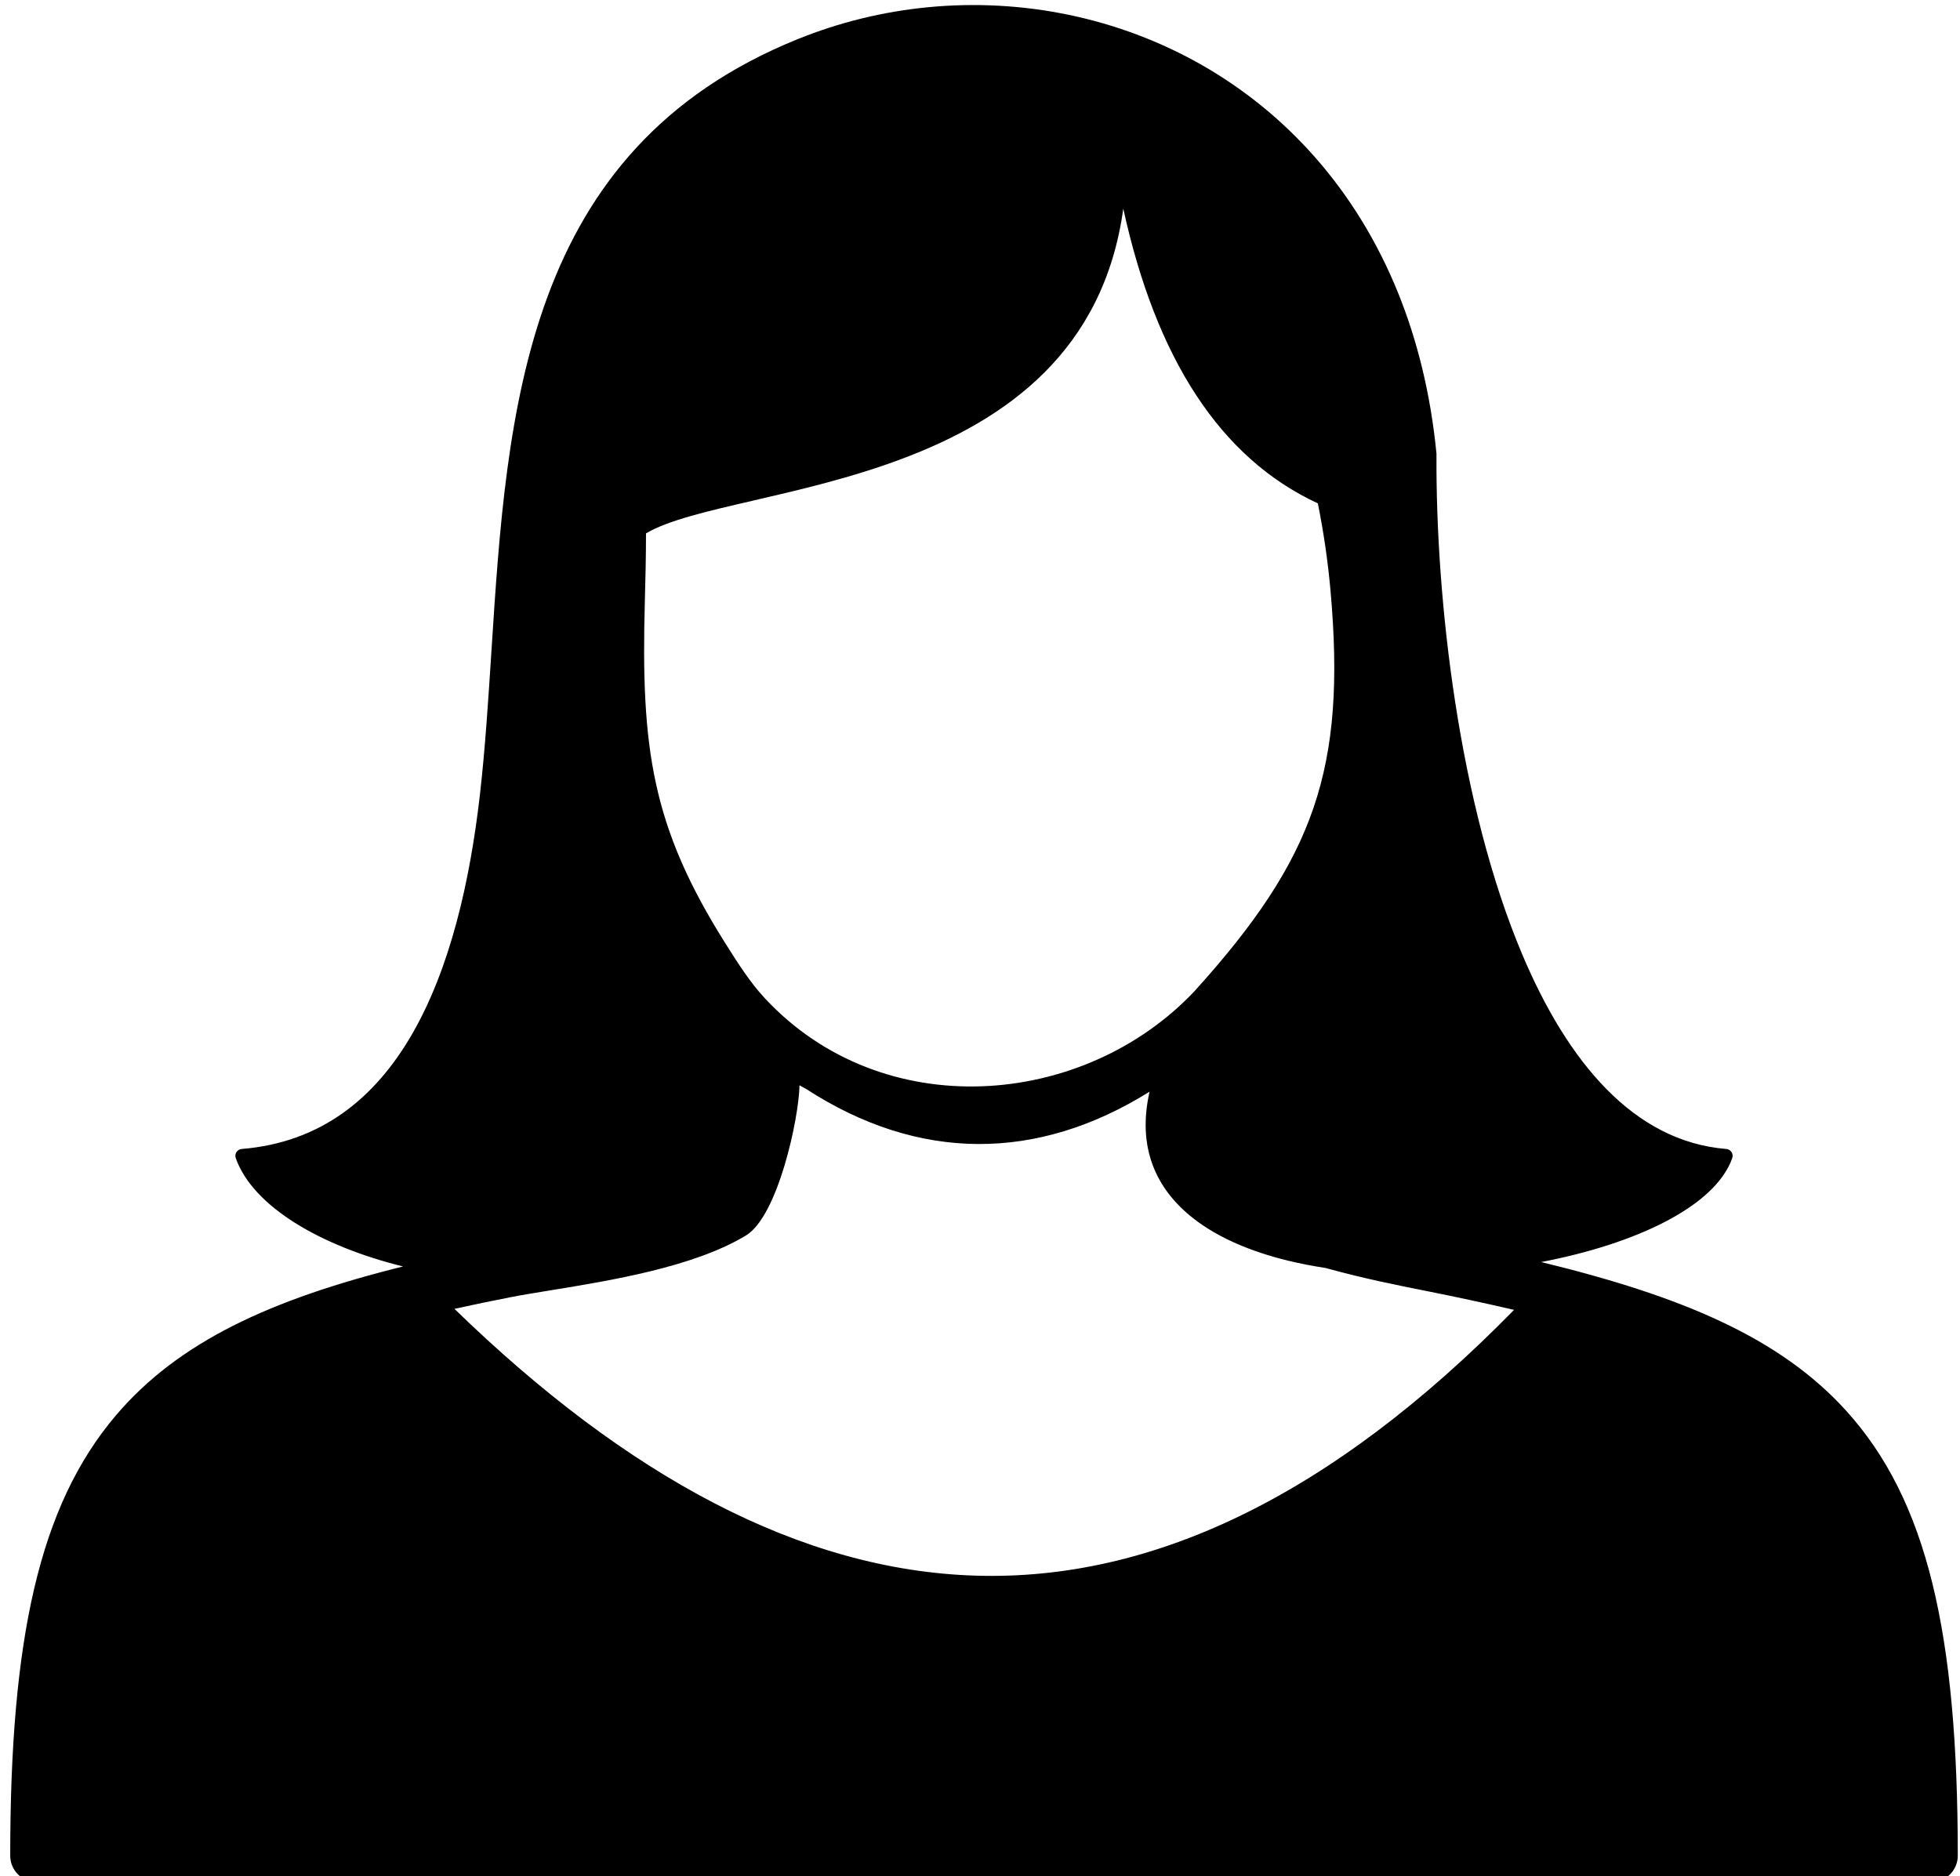<svg width="164" height="157" viewBox="0 0 164 157" fill="none" xmlns="http://www.w3.org/2000/svg">
<path fill-rule="evenodd" clip-rule="evenodd" d="M20.234 96.143C26.87 95.604 31.418 91.869 34.511 86.482C37.654 81.009 39.319 73.822 40.156 66.499L40.158 66.484C40.597 62.627 40.855 58.602 41.118 54.516C42.417 34.327 43.822 12.54 66.756 3.271C70.228 1.868 73.884 0.972 77.611 0.609C85.532 -0.165 93.623 1.47 100.606 5.465C107.59 9.465 113.473 15.829 116.982 24.506C118.595 28.493 119.708 32.977 120.193 37.939L120.195 38.028C120.125 50.209 122.073 67.308 127.365 79.85C131.173 88.875 136.707 95.518 144.443 96.144C144.76 96.169 144.998 96.448 144.973 96.764L144.943 96.911C143.504 100.964 136.88 104.086 128.956 105.606C140.742 108.473 148.921 111.929 154.46 118.032C161.273 125.539 163.814 136.712 163.814 155.28C163.814 156.505 162.819 157.5 161.594 157.5H3.075C2.487 157.5 1.922 157.266 1.506 156.849C1.089 156.433 0.855 155.869 0.855 155.28C0.855 137.201 3.265 126.017 9.683 118.456C14.921 112.284 22.639 108.727 33.724 105.976C26.825 104.269 21.166 100.965 19.726 96.911C19.675 96.766 19.684 96.608 19.75 96.47C19.817 96.332 19.935 96.225 20.079 96.174L20.234 96.143ZM110.906 106.101C109.858 105.944 108.818 105.741 107.788 105.493C104.664 104.733 101.913 103.569 99.847 101.949C96.703 99.486 95.135 96.009 96.187 91.351C86.759 97.235 76.861 97.21 67.491 91.147L66.898 90.816C66.846 93.581 65.098 101.754 62.423 103.378C58.09 106.013 51.117 107.15 46.02 107.98C44.8 108.179 43.693 108.358 42.709 108.55C41.144 108.855 39.582 109.179 38.025 109.523C52.474 123.563 67.017 131.409 81.654 131.848C96.329 132.291 111.329 125.282 126.686 109.609C124.322 109.06 121.95 108.548 119.57 108.073L119.209 108C117.059 107.574 114.031 106.97 110.906 106.101ZM99.949 82.94C109.981 71.843 112.656 64.36 111.327 49.404C111.107 46.96 110.754 44.529 110.269 42.122C102.085 38.328 96.732 29.99 93.989 17.461C90.712 41.313 61.419 40.29 54.054 44.63C54.054 46.638 54.004 48.534 53.955 50.355C53.622 62.635 54.532 69.162 60.713 78.967C61.747 80.609 62.756 82.194 63.975 83.509C73.817 94.121 90.645 92.792 99.949 82.94Z" fill="black"/>
</svg>
